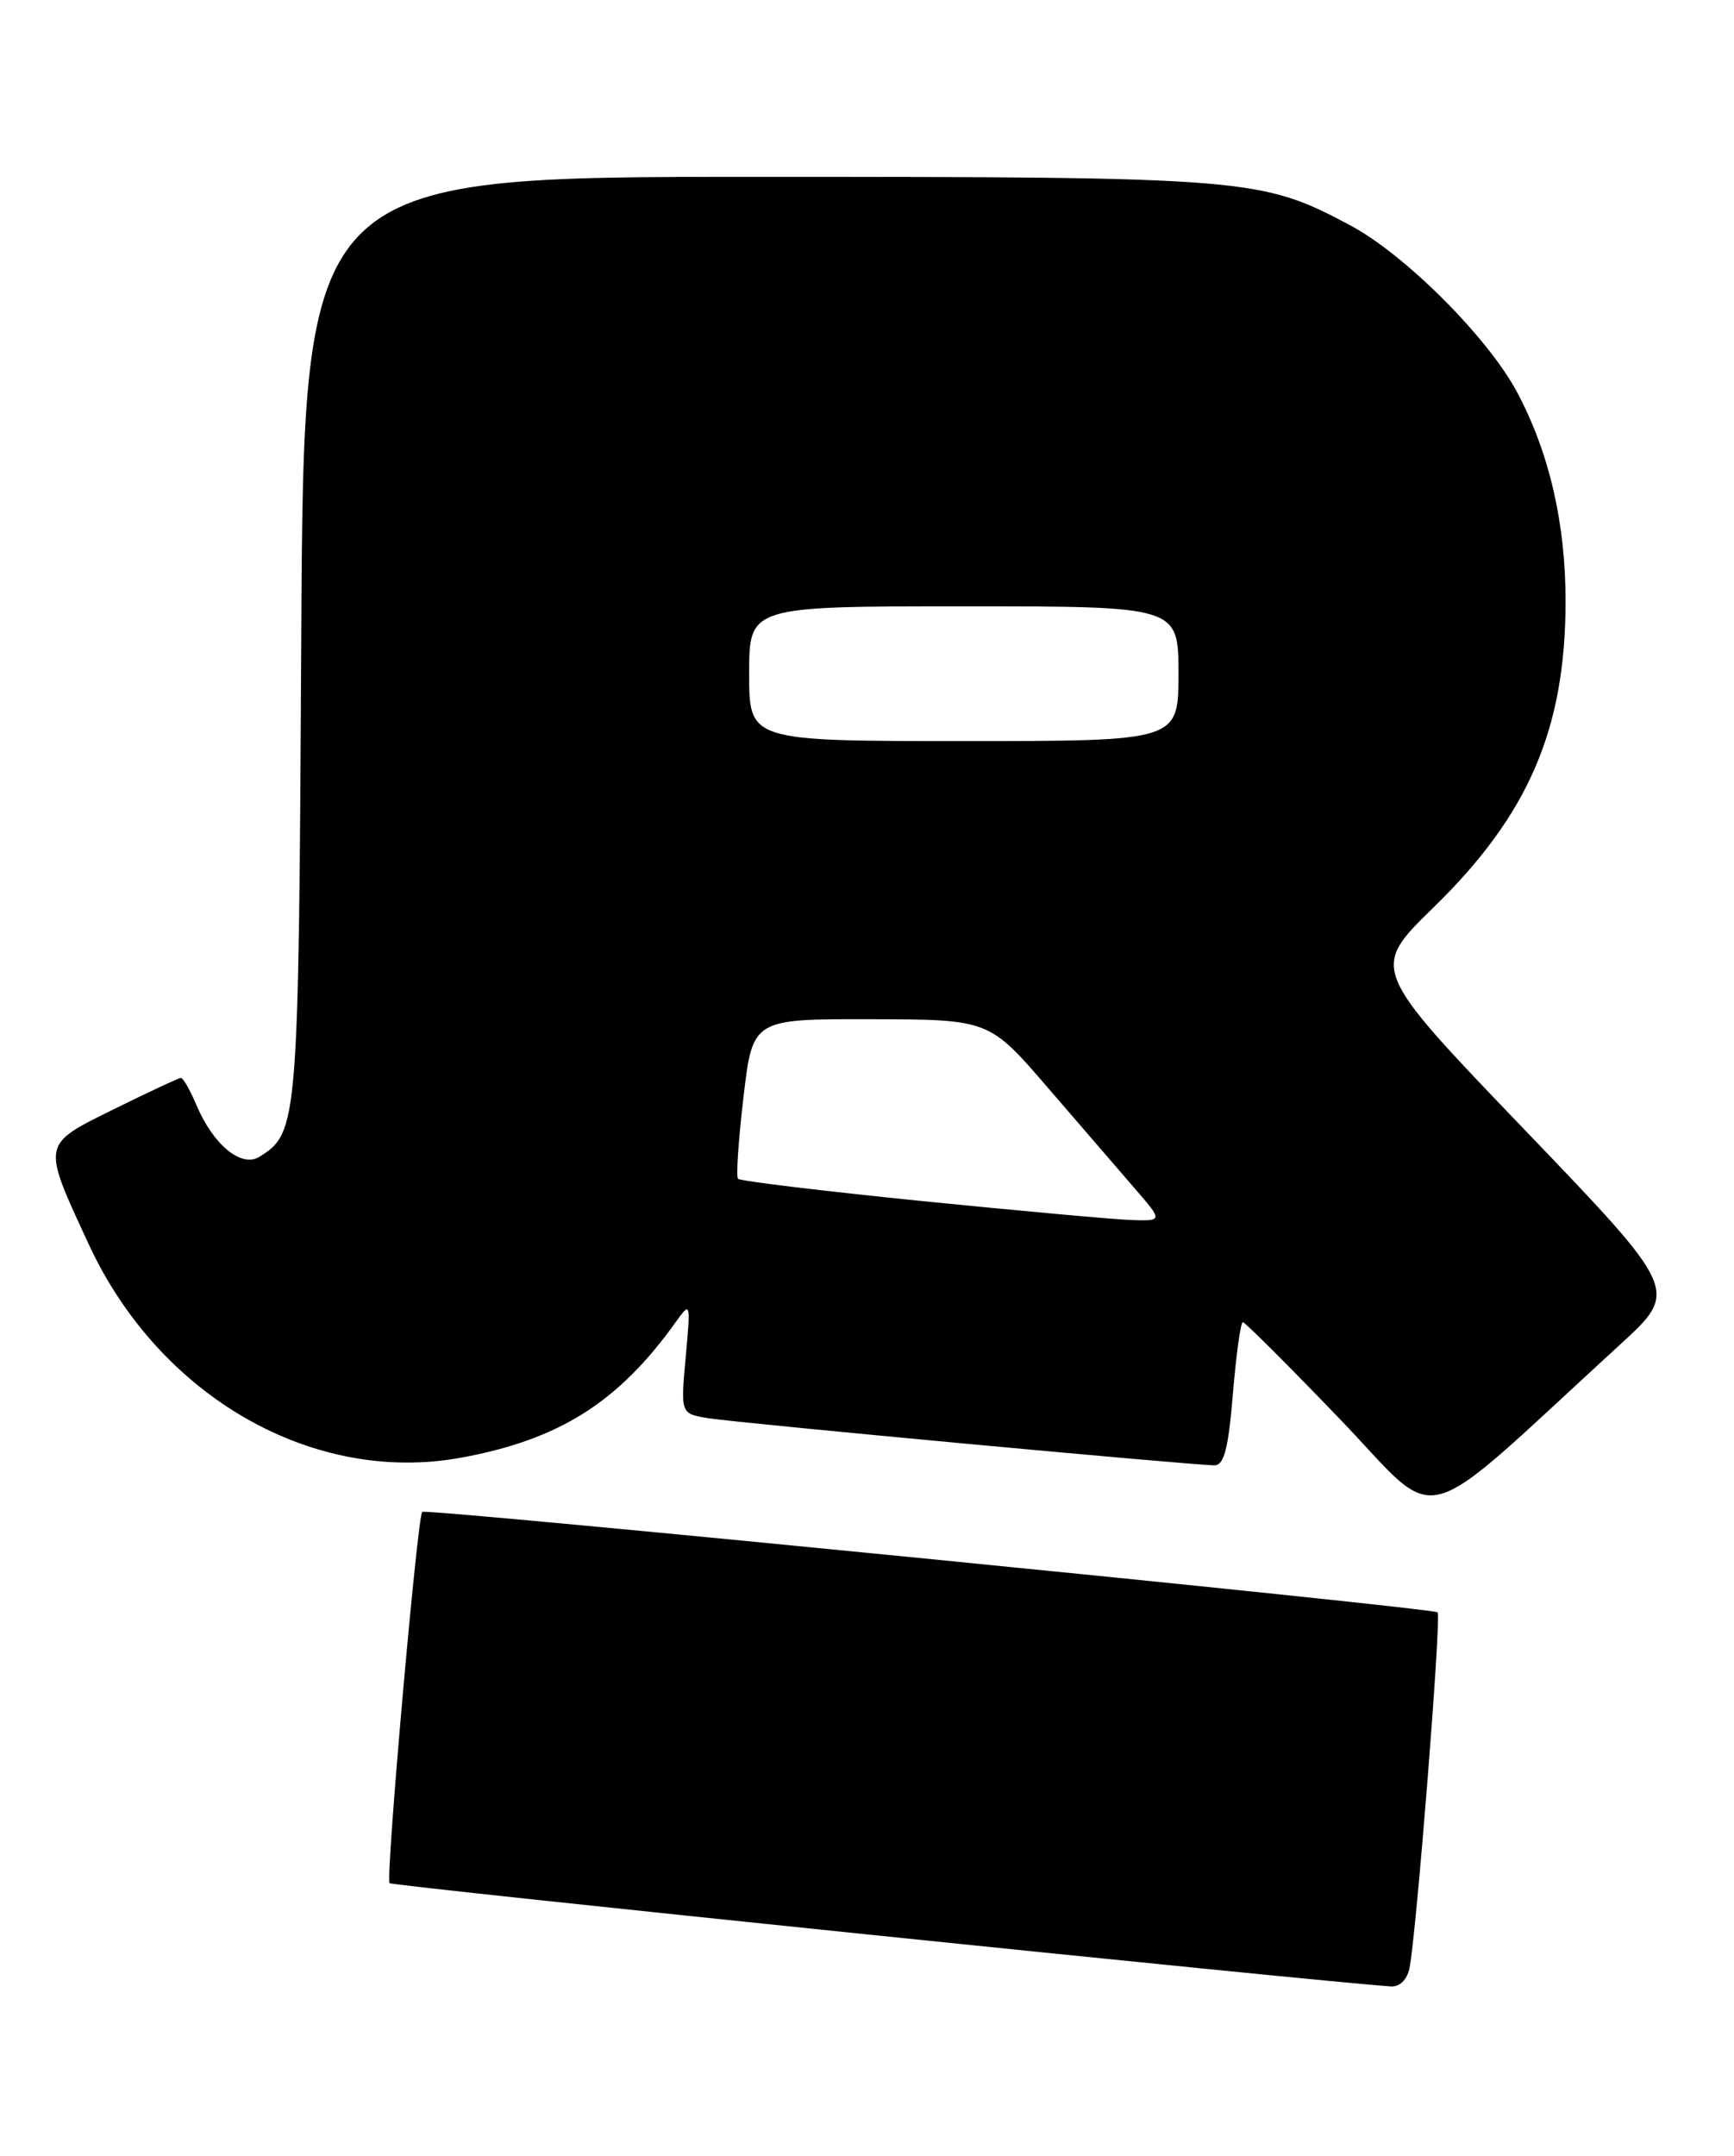 <?xml version="1.0" encoding="UTF-8" standalone="no"?>
<!DOCTYPE svg PUBLIC "-//W3C//DTD SVG 1.1//EN" "http://www.w3.org/Graphics/SVG/1.1/DTD/svg11.dtd" >
<svg xmlns="http://www.w3.org/2000/svg" xmlns:xlink="http://www.w3.org/1999/xlink" version="1.1" viewBox="0 0 206 256">
 <g >
 <path fill="currentColor"
d=" M 167.44 233.75 C 168.24 229.98 171.26 191.93 170.79 191.46 C 170.25 190.92 50.63 179.08 50.16 179.53 C 49.58 180.08 45.79 223.12 46.28 223.62 C 46.64 223.97 156.38 235.29 165.23 235.88 C 166.27 235.95 167.15 235.10 167.44 233.75 Z  M 192.48 159.65 C 199.46 153.26 199.46 153.26 181.13 134.16 C 162.80 115.07 162.80 115.07 170.28 107.78 C 181.57 96.78 185.97 86.61 185.99 71.46 C 186.00 62.14 184.06 53.76 180.23 46.57 C 176.75 40.06 166.94 30.25 160.43 26.77 C 149.83 21.12 148.36 21.00 89.83 21.00 C 36.08 21.00 36.08 21.00 35.79 75.75 C 35.48 133.71 35.42 134.50 30.81 137.37 C 28.68 138.69 25.34 135.96 23.35 131.25 C 22.59 129.46 21.76 128.00 21.50 128.00 C 21.24 128.00 17.67 129.67 13.55 131.70 C 4.88 135.99 4.94 135.65 10.55 147.77 C 18.93 165.86 37.22 176.33 54.80 173.09 C 66.46 170.95 73.47 166.51 80.28 156.99 C 82.04 154.53 82.06 154.57 81.46 161.19 C 80.85 167.88 80.85 167.88 84.18 168.41 C 87.69 168.98 141.73 174.00 144.27 174.00 C 145.42 174.00 145.93 172.05 146.47 165.50 C 146.86 160.82 147.39 157.00 147.65 157.00 C 147.90 157.00 153.09 162.18 159.17 168.50 C 171.51 181.34 167.69 182.35 192.48 159.65 Z  M 109.31 142.60 C 97.66 141.42 87.92 140.24 87.68 139.98 C 87.43 139.72 87.73 135.34 88.33 130.25 C 89.42 121.00 89.42 121.00 103.46 121.03 C 117.50 121.06 117.50 121.06 124.50 129.18 C 128.35 133.64 133.00 139.03 134.83 141.15 C 138.16 145.00 138.16 145.00 134.33 144.87 C 132.22 144.79 120.97 143.77 109.31 142.60 Z  M 89.00 80.00 C 89.00 72.00 89.00 72.00 114.50 72.00 C 140.00 72.00 140.00 72.00 140.00 80.00 C 140.00 88.00 140.00 88.00 114.50 88.00 C 89.00 88.00 89.00 88.00 89.00 80.00 Z "/>
</g>
</svg>
